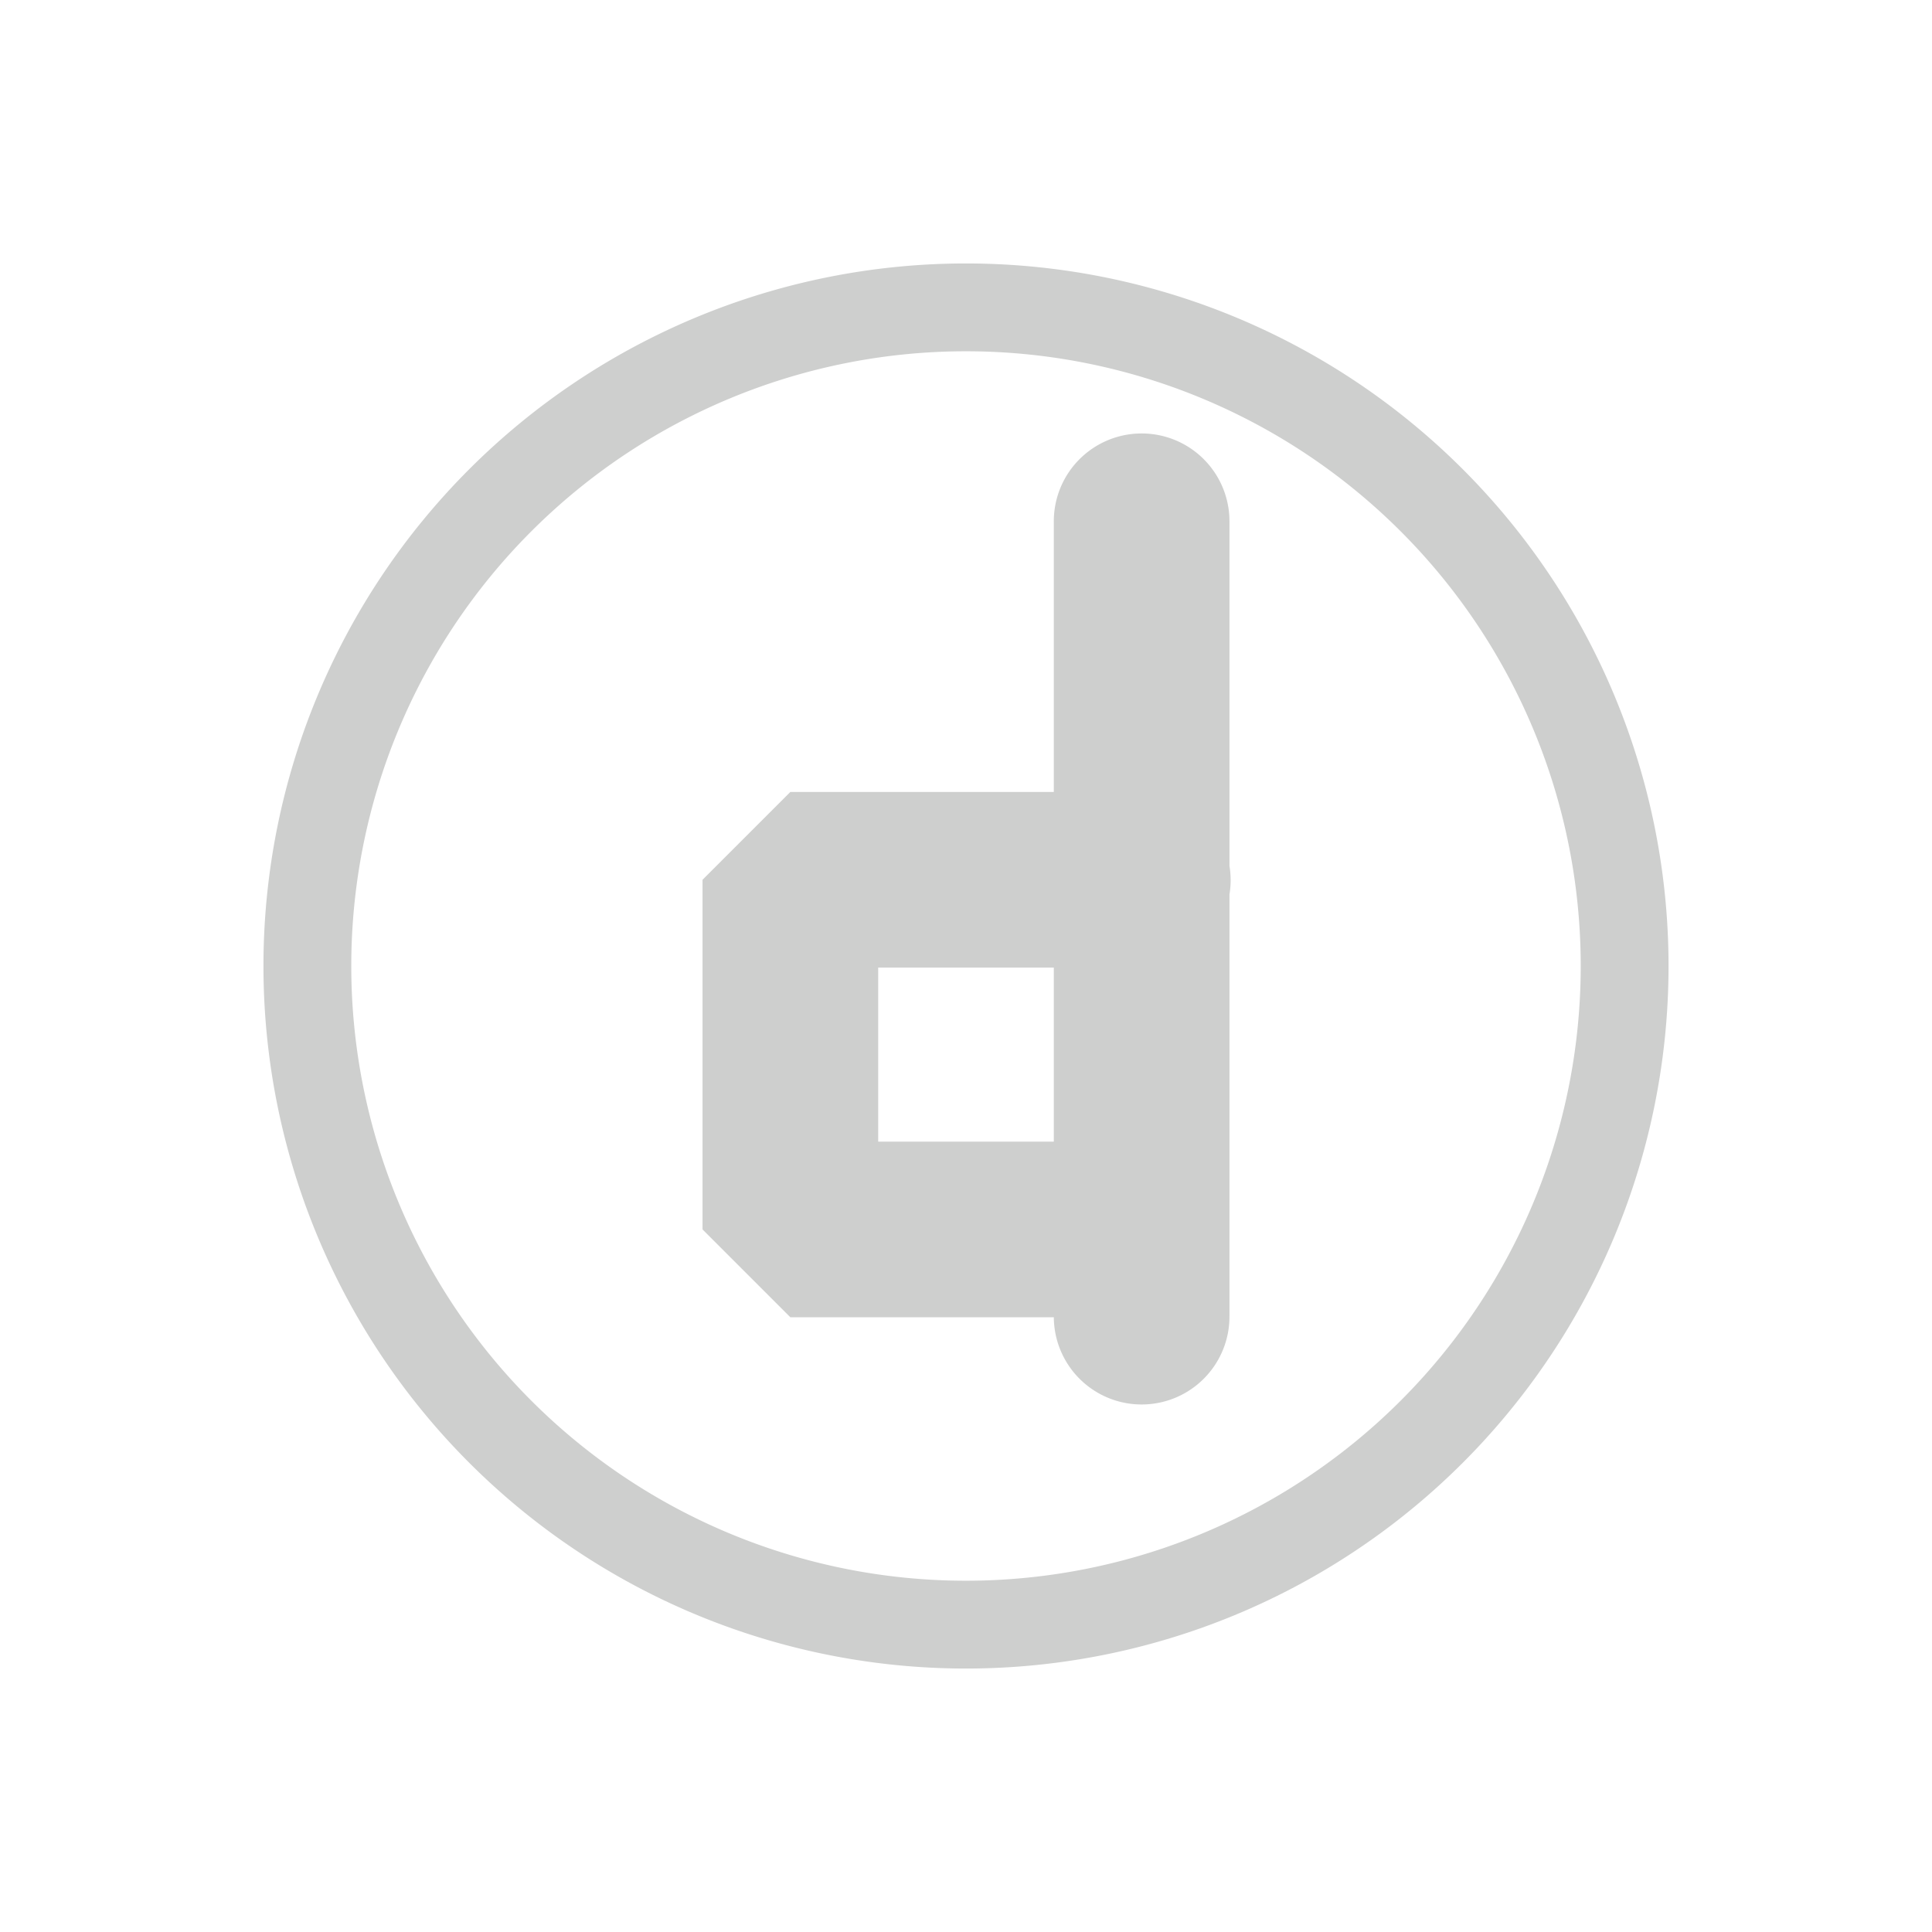<svg xmlns="http://www.w3.org/2000/svg" id="svg7" width="22" height="22" version="1.1">
 <defs id="defs3">
  <style id="current-color-scheme" type="text/css">
   .ColorScheme-Text { color:#cecfce; } .ColorScheme-Highlight { color:#3daee9; }
  </style>
 </defs>
 <path id="path4492" style="fill:#cecfce;stroke-width:1.001;stroke-linecap:round;stroke-linejoin:round;fill-opacity:1" d="M 11 3 A 8 8 0 0 0 3 11 A 8 8 0 0 0 11 19 A 8 8 0 0 0 19 11 A 8 8 0 0 0 11 3 z M 11 4 A 7 7 0 0 1 18 11 A 7 7 0 0 1 11 18 A 7 7 0 0 1 4 11 A 7 7 0 0 1 11 4 z M 12.984 4.936 A 1 1 0 0 0 12 5.949 L 12 9.018 L 9 9.018 L 8 10.018 L 8 14 L 9 15 L 12 15 A 1 1 0 1 0 14 14.986 L 14 14 A 1 1 0 0 0 14 13.982 L 14 10.186 A 1 1 0 0 0 14 9.859 L 14 5.949 A 1 1 0 0 0 12.984 4.936 z M 10 11.018 L 12 11.018 L 12 13 L 10 13 L 10 11.018 z"/>
</svg>
